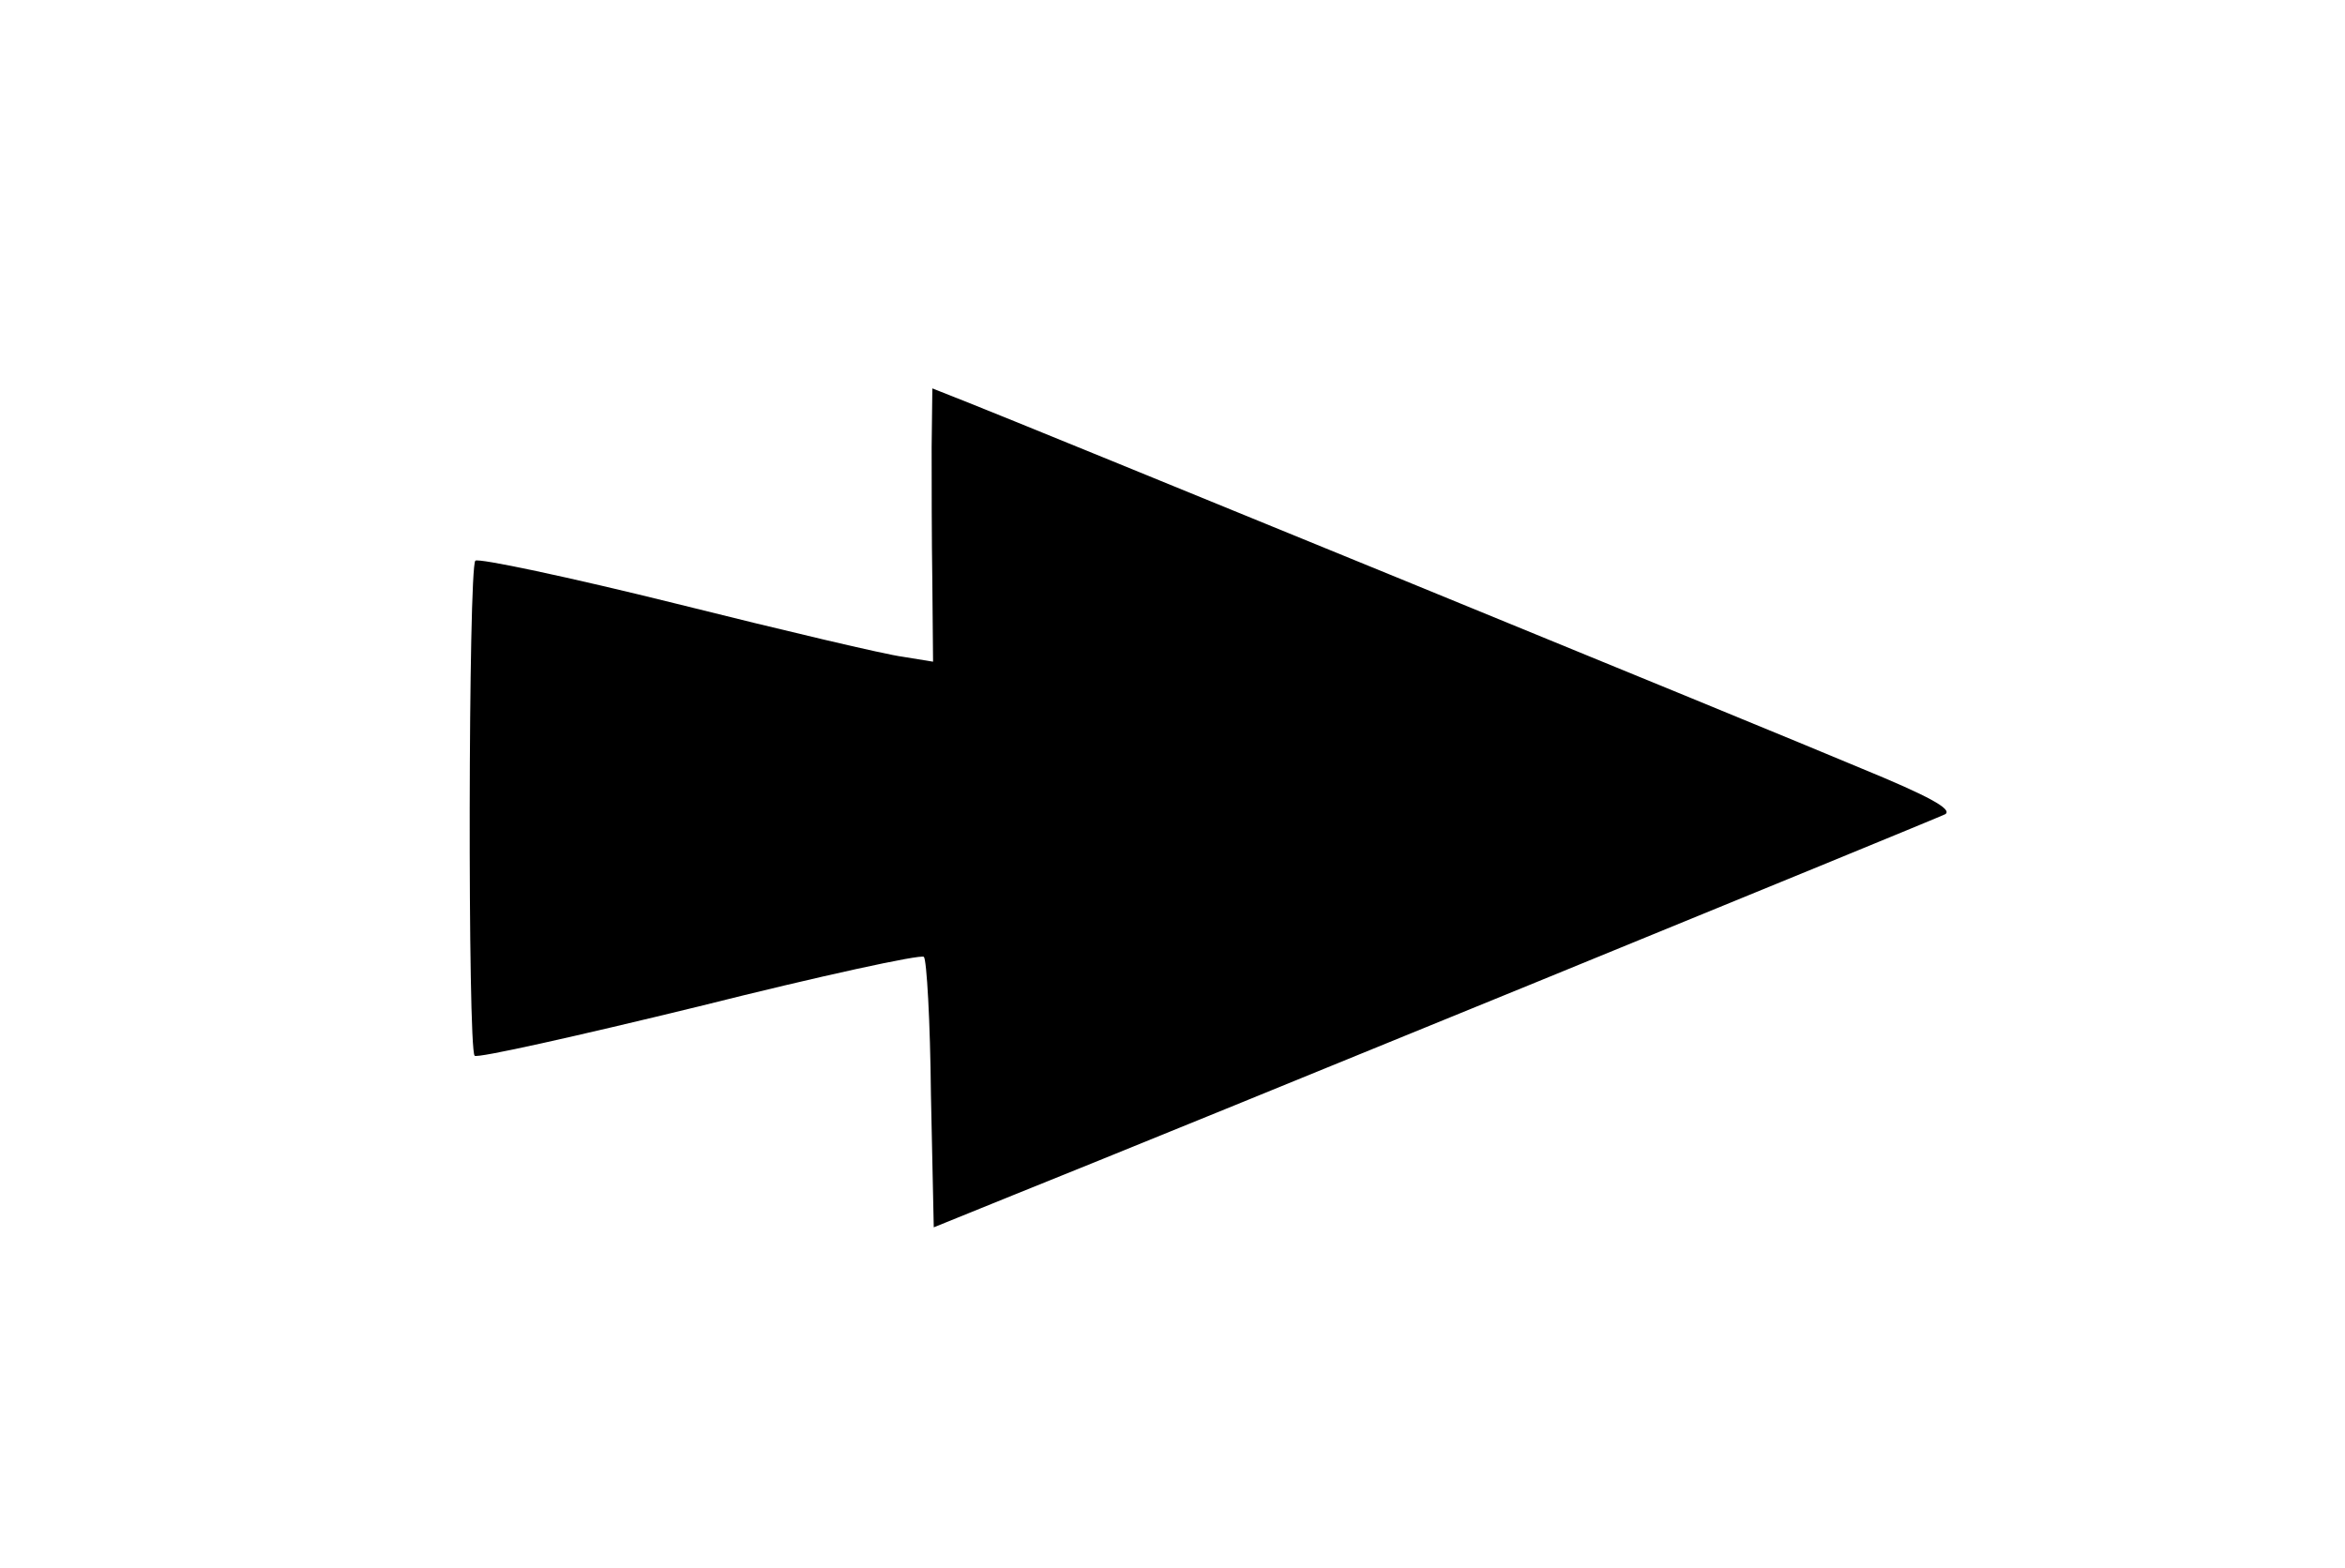 <?xml version="1.0" standalone="no"?>
<!DOCTYPE svg PUBLIC "-//W3C//DTD SVG 20010904//EN"
 "http://www.w3.org/TR/2001/REC-SVG-20010904/DTD/svg10.dtd">
<svg version="1.0" xmlns="http://www.w3.org/2000/svg"
 width="332pt" height="222pt" viewBox="0 0 332 222"
 preserveAspectRatio="xMidYMid meet">

<g transform="translate(0,222) scale(0.1,-0.1)"
fill="current" stroke="none">
<path d="M1319 1587 c0 -45 0 -132 1 -193 l1 -111 -43 7 c-24 3 -168 37 -320
75 -153 38 -281 65 -285 61 -10 -9 -11 -692 -1 -701 3 -4 146 28 318 70 171
43 314 74 318 70 4 -4 9 -91 10 -195 l4 -188 111 45 c232 93 1312 535 1321
540 11 7 -24 26 -119 65 -123 52 -1208 496 -1262 517 l-53 21 -1 -83z"/>
</g>
</svg>
